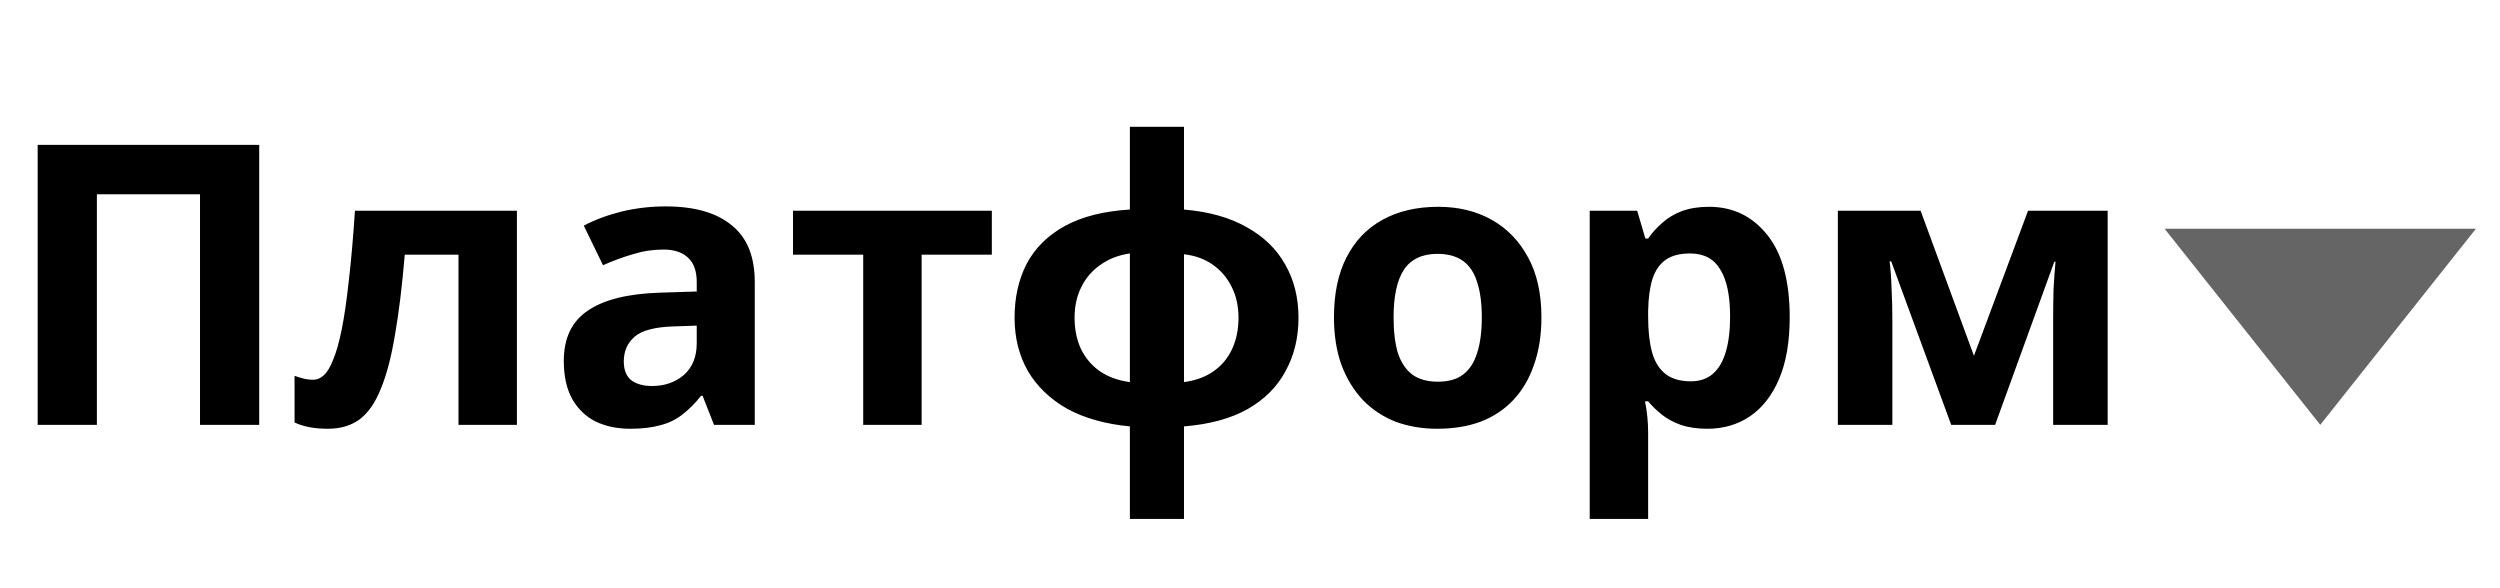 <svg width="153" height="36" viewBox="0 0 153 36" fill="none" xmlns="http://www.w3.org/2000/svg">
<path d="M2.305 26V8.864H15.864V26H12.241V11.888H5.929V26H2.305ZM31.635 26H28.059V15.584H24.771C24.611 17.504 24.411 19.144 24.171 20.504C23.947 21.848 23.659 22.944 23.307 23.792C22.971 24.64 22.539 25.264 22.011 25.664C21.483 26.048 20.835 26.24 20.067 26.24C19.651 26.24 19.275 26.208 18.939 26.144C18.603 26.08 18.299 25.984 18.027 25.856V23C18.203 23.064 18.387 23.12 18.579 23.168C18.771 23.216 18.971 23.24 19.179 23.24C19.403 23.24 19.611 23.152 19.803 22.976C20.011 22.8 20.203 22.488 20.379 22.04C20.571 21.592 20.747 20.976 20.907 20.192C21.067 19.408 21.211 18.424 21.339 17.24C21.483 16.04 21.611 14.592 21.723 12.896H31.635V26ZM40.744 12.632C42.504 12.632 43.848 13.016 44.776 13.784C45.72 14.536 46.192 15.696 46.192 17.264V26H43.696L43 24.224H42.904C42.536 24.688 42.152 25.072 41.752 25.376C41.368 25.68 40.92 25.896 40.408 26.024C39.912 26.168 39.296 26.24 38.56 26.24C37.792 26.24 37.096 26.096 36.472 25.808C35.864 25.504 35.384 25.048 35.032 24.44C34.68 23.816 34.504 23.032 34.504 22.088C34.504 20.696 34.992 19.672 35.968 19.016C36.944 18.344 38.408 17.976 40.36 17.912L42.64 17.84V17.264C42.64 16.576 42.456 16.072 42.088 15.752C41.736 15.432 41.24 15.272 40.6 15.272C39.96 15.272 39.336 15.368 38.728 15.56C38.12 15.736 37.512 15.96 36.904 16.232L35.728 13.808C36.432 13.44 37.208 13.152 38.056 12.944C38.92 12.736 39.816 12.632 40.744 12.632ZM41.248 19.976C40.096 20.008 39.296 20.216 38.848 20.6C38.4 20.984 38.176 21.488 38.176 22.112C38.176 22.656 38.336 23.048 38.656 23.288C38.976 23.512 39.392 23.624 39.904 23.624C40.672 23.624 41.32 23.4 41.848 22.952C42.376 22.488 42.64 21.84 42.64 21.008V19.928L41.248 19.976ZM60.7 15.584H56.404V26H52.828V15.584H48.532V12.896H60.7V15.584ZM72.46 12.824C73.98 12.952 75.26 13.312 76.3 13.904C77.34 14.48 78.124 15.24 78.652 16.184C79.196 17.128 79.468 18.216 79.468 19.448C79.468 20.664 79.204 21.752 78.676 22.712C78.164 23.672 77.388 24.448 76.348 25.04C75.324 25.616 74.028 25.968 72.46 26.096V31.76H69.148V26.096C67.644 25.952 66.364 25.592 65.308 25.016C64.268 24.424 63.468 23.656 62.908 22.712C62.364 21.752 62.092 20.664 62.092 19.448C62.092 18.2 62.34 17.096 62.836 16.136C63.348 15.176 64.124 14.408 65.164 13.832C66.22 13.256 67.548 12.92 69.148 12.824V7.76H72.46V12.824ZM69.148 15.512C68.46 15.608 67.86 15.84 67.348 16.208C66.836 16.56 66.444 17.016 66.172 17.576C65.9 18.12 65.764 18.744 65.764 19.448C65.764 20.152 65.892 20.784 66.148 21.344C66.42 21.904 66.804 22.36 67.3 22.712C67.812 23.064 68.428 23.288 69.148 23.384V15.512ZM72.46 23.384C73.18 23.288 73.788 23.064 74.284 22.712C74.78 22.36 75.156 21.904 75.412 21.344C75.668 20.784 75.796 20.152 75.796 19.448C75.796 18.744 75.66 18.12 75.388 17.576C75.116 17.016 74.732 16.56 74.236 16.208C73.74 15.856 73.148 15.64 72.46 15.56V23.384ZM94.335 19.424C94.335 20.512 94.183 21.48 93.879 22.328C93.591 23.176 93.167 23.896 92.607 24.488C92.063 25.064 91.399 25.504 90.615 25.808C89.831 26.096 88.943 26.24 87.951 26.24C87.039 26.24 86.191 26.096 85.407 25.808C84.639 25.504 83.975 25.064 83.415 24.488C82.855 23.896 82.415 23.176 82.095 22.328C81.791 21.48 81.639 20.512 81.639 19.424C81.639 17.968 81.895 16.744 82.407 15.752C82.919 14.744 83.655 13.976 84.615 13.448C85.575 12.92 86.711 12.656 88.023 12.656C89.255 12.656 90.343 12.92 91.287 13.448C92.231 13.976 92.975 14.744 93.519 15.752C94.063 16.744 94.335 17.968 94.335 19.424ZM85.287 19.424C85.287 20.288 85.375 21.016 85.551 21.608C85.743 22.184 86.039 22.624 86.439 22.928C86.839 23.216 87.359 23.36 87.999 23.36C88.639 23.36 89.151 23.216 89.535 22.928C89.935 22.624 90.223 22.184 90.399 21.608C90.591 21.016 90.687 20.288 90.687 19.424C90.687 18.56 90.591 17.84 90.399 17.264C90.223 16.688 89.935 16.256 89.535 15.968C89.135 15.68 88.615 15.536 87.975 15.536C87.031 15.536 86.343 15.864 85.911 16.52C85.495 17.16 85.287 18.128 85.287 19.424ZM104.586 12.656C106.058 12.656 107.25 13.232 108.162 14.384C109.074 15.52 109.53 17.2 109.53 19.424C109.53 20.912 109.314 22.168 108.882 23.192C108.45 24.2 107.858 24.96 107.106 25.472C106.354 25.984 105.482 26.24 104.49 26.24C103.866 26.24 103.322 26.16 102.858 26C102.41 25.84 102.026 25.632 101.706 25.376C101.386 25.12 101.106 24.848 100.866 24.56H100.674C100.738 24.864 100.786 25.184 100.818 25.52C100.85 25.84 100.866 26.16 100.866 26.48V31.76H97.29V12.896H100.194L100.698 14.6H100.866C101.106 14.248 101.394 13.928 101.73 13.64C102.066 13.336 102.466 13.096 102.93 12.92C103.41 12.744 103.962 12.656 104.586 12.656ZM103.434 15.512C102.81 15.512 102.314 15.64 101.946 15.896C101.578 16.152 101.306 16.544 101.13 17.072C100.97 17.584 100.882 18.232 100.866 19.016V19.4C100.866 20.248 100.946 20.968 101.106 21.56C101.266 22.136 101.538 22.576 101.922 22.88C102.306 23.184 102.826 23.336 103.482 23.336C104.026 23.336 104.474 23.184 104.826 22.88C105.178 22.576 105.442 22.128 105.618 21.536C105.794 20.944 105.882 20.224 105.882 19.376C105.882 18.096 105.682 17.136 105.282 16.496C104.898 15.84 104.282 15.512 103.434 15.512ZM128.989 12.896V26H125.653V19.568C125.653 18.928 125.661 18.304 125.677 17.696C125.709 17.088 125.749 16.528 125.797 16.016H125.725L122.101 26H119.413L115.741 15.992H115.645C115.709 16.52 115.749 17.088 115.765 17.696C115.797 18.288 115.813 18.944 115.813 19.664V26H112.477V12.896H117.541L120.805 21.776L124.117 12.896H128.989Z" fill="black"/>
<path d="M142 26L132.474 14L151.526 14L142 26Z" fill="#656565"/>
</svg>
